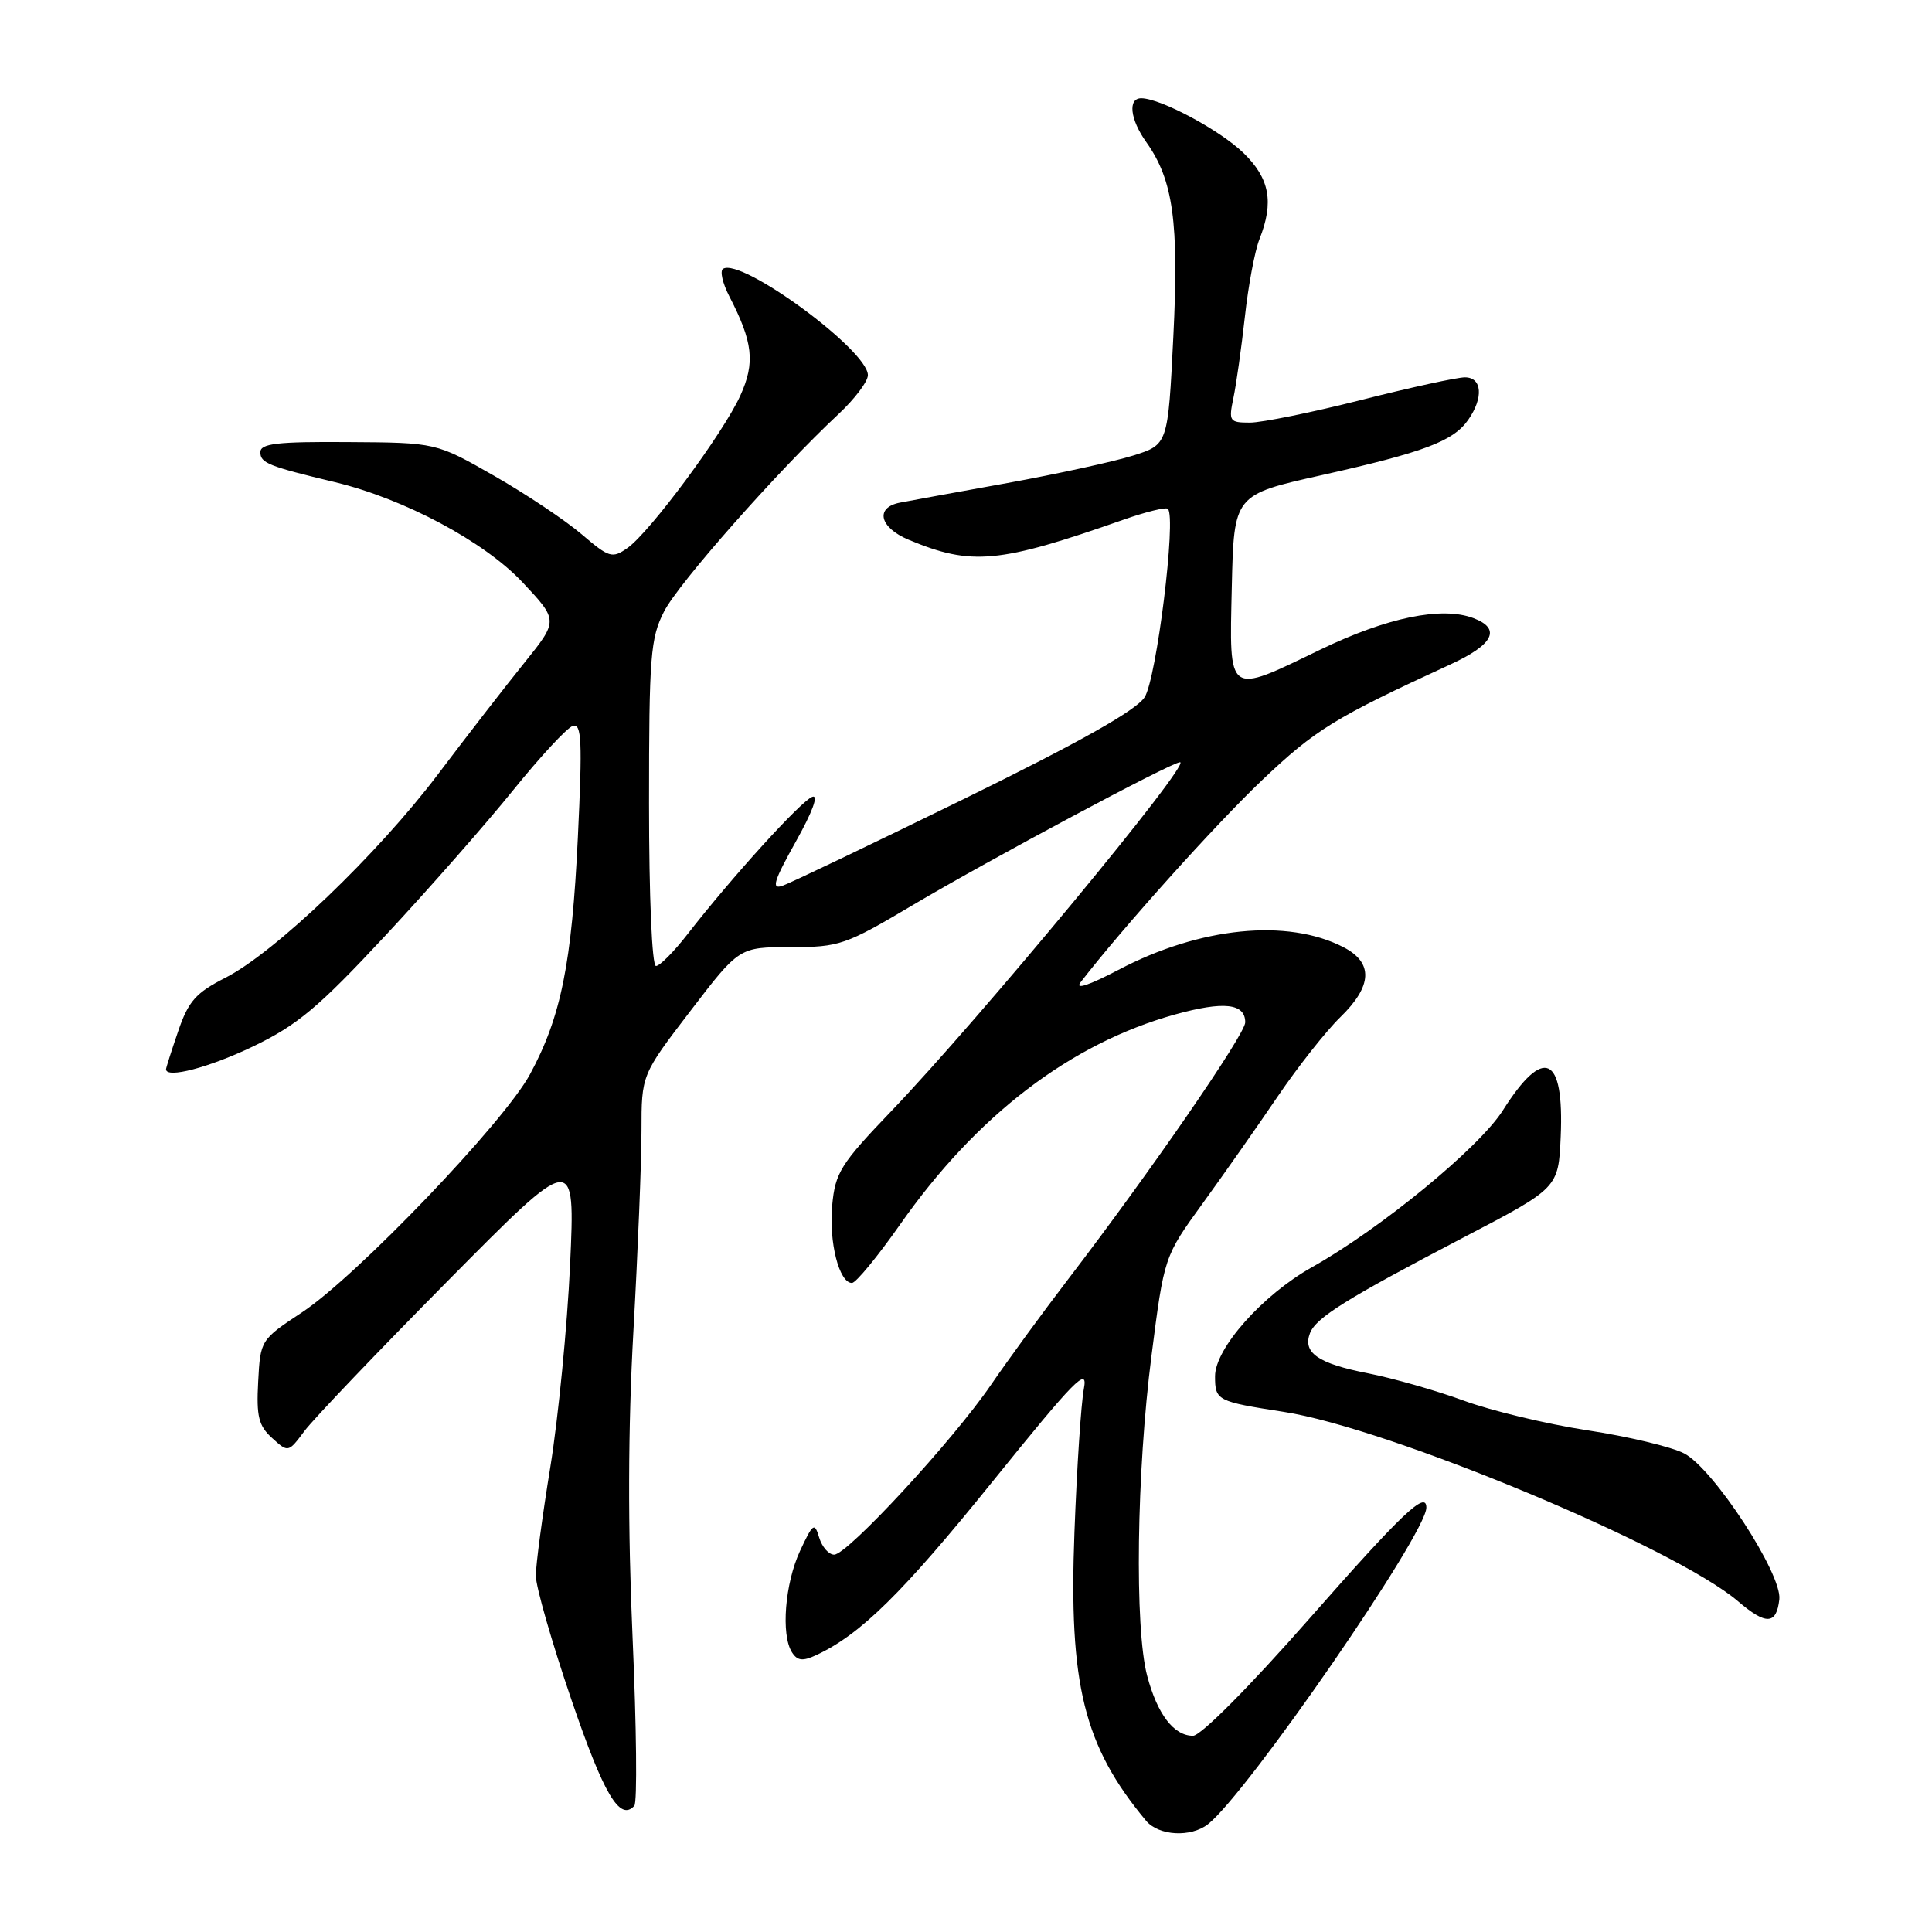 <?xml version="1.0" encoding="UTF-8" standalone="no"?>
<!DOCTYPE svg PUBLIC "-//W3C//DTD SVG 1.1//EN" "http://www.w3.org/Graphics/SVG/1.1/DTD/svg11.dtd" >
<svg xmlns="http://www.w3.org/2000/svg" xmlns:xlink="http://www.w3.org/1999/xlink" version="1.1" viewBox="0 0 256 256">
 <g >
 <path fill="currentColor"
d=" M 160.06 241.72 C 165.24 237.66 189.00 203.22 189.00 199.77 C 189.00 197.46 185.82 200.47 173.48 214.50 C 165.55 223.52 159.11 230.00 158.08 230.00 C 155.54 230.00 153.36 227.16 152.01 222.07 C 150.32 215.76 150.60 194.99 152.58 179.63 C 154.26 166.50 154.26 166.50 159.33 159.50 C 162.12 155.65 166.61 149.26 169.30 145.29 C 172.00 141.32 175.73 136.60 177.59 134.79 C 181.86 130.64 182.00 127.57 178.02 125.51 C 170.59 121.67 158.99 122.83 148.20 128.51 C 144.31 130.55 142.39 131.19 143.18 130.16 C 148.66 123.05 161.05 109.26 167.24 103.37 C 174.32 96.65 176.84 95.10 192.16 88.05 C 197.91 85.41 198.96 83.32 195.25 81.91 C 191.06 80.31 183.79 81.81 174.93 86.09 C 162.55 92.08 162.89 92.32 163.22 77.78 C 163.50 65.56 163.50 65.56 175.09 62.97 C 188.71 59.92 192.56 58.47 194.54 55.64 C 196.60 52.70 196.39 50.00 194.11 50.00 C 193.07 50.00 186.88 51.35 180.36 53.00 C 173.84 54.65 167.21 56.00 165.62 56.00 C 162.91 56.00 162.79 55.82 163.43 52.75 C 163.81 50.96 164.49 46.12 164.95 42.00 C 165.40 37.88 166.27 33.23 166.89 31.68 C 168.83 26.77 168.24 23.63 164.75 20.25 C 161.62 17.23 153.85 13.07 151.25 13.02 C 149.41 12.99 149.73 15.81 151.90 18.85 C 155.46 23.86 156.23 29.46 155.47 44.66 C 154.76 58.92 154.76 58.92 150.13 60.37 C 147.58 61.17 140.10 62.80 133.50 64.00 C 126.90 65.19 120.49 66.36 119.25 66.60 C 115.91 67.25 116.53 69.90 120.40 71.52 C 128.73 75.00 132.34 74.67 148.90 68.85 C 151.86 67.81 154.50 67.17 154.75 67.42 C 155.90 68.56 153.24 89.99 151.66 92.40 C 150.51 94.15 143.01 98.37 127.74 105.86 C 115.51 111.85 104.67 117.04 103.66 117.38 C 102.18 117.88 102.53 116.74 105.45 111.52 C 107.67 107.56 108.51 105.25 107.62 105.59 C 106.11 106.17 96.96 116.25 91.13 123.75 C 89.32 126.09 87.42 128.00 86.92 128.00 C 86.39 128.00 86.00 118.84 86.00 106.46 C 86.00 86.94 86.19 84.55 87.99 81.03 C 89.90 77.28 103.06 62.39 111.11 54.87 C 113.25 52.87 115.00 50.55 115.00 49.71 C 115.00 46.41 98.25 34.11 95.81 35.62 C 95.37 35.89 95.74 37.52 96.63 39.25 C 99.78 45.34 100.08 48.04 98.10 52.41 C 95.85 57.38 86.10 70.54 83.13 72.62 C 81.12 74.03 80.71 73.90 77.07 70.79 C 74.93 68.96 69.71 65.47 65.48 63.05 C 57.78 58.65 57.78 58.65 46.14 58.58 C 36.73 58.51 34.50 58.77 34.50 59.92 C 34.50 61.35 35.56 61.78 44.39 63.89 C 53.57 66.10 64.16 71.75 69.24 77.16 C 73.99 82.22 73.99 82.22 69.45 87.86 C 66.95 90.96 61.83 97.57 58.07 102.55 C 50.05 113.18 36.44 126.21 29.86 129.56 C 25.95 131.55 24.96 132.67 23.61 136.64 C 22.72 139.23 22.00 141.50 22.00 141.68 C 22.00 142.95 27.69 141.46 33.53 138.66 C 39.39 135.84 42.17 133.52 51.00 124.04 C 56.78 117.84 64.42 109.14 68.00 104.70 C 71.58 100.27 75.13 96.43 75.90 96.19 C 77.07 95.81 77.18 98.15 76.57 110.96 C 75.77 127.66 74.34 134.76 70.22 142.36 C 66.76 148.75 47.24 169.12 40.01 173.90 C 34.53 177.52 34.50 177.58 34.21 183.08 C 33.96 187.69 34.27 188.93 36.06 190.55 C 38.19 192.49 38.21 192.48 40.35 189.61 C 41.53 188.03 50.09 179.07 59.36 169.70 C 76.22 152.66 76.22 152.66 75.54 167.58 C 75.16 175.79 73.98 187.82 72.93 194.33 C 71.87 200.83 71.00 207.34 71.00 208.79 C 71.00 210.24 73.12 217.61 75.70 225.18 C 80.02 237.82 82.13 241.38 84.05 239.28 C 84.45 238.85 84.34 228.82 83.82 217.00 C 83.18 202.50 83.21 189.27 83.93 176.38 C 84.52 165.86 85.00 153.92 85.00 149.84 C 85.00 142.42 85.00 142.42 91.48 133.96 C 97.95 125.50 97.95 125.50 104.76 125.50 C 111.24 125.50 112.02 125.23 121.03 119.88 C 131.22 113.84 155.24 101.00 156.36 101.00 C 157.95 101.00 129.84 134.97 118.11 147.22 C 111.39 154.23 110.67 155.38 110.27 159.72 C 109.82 164.60 111.19 170.00 112.89 170.00 C 113.41 170.00 116.28 166.51 119.27 162.25 C 129.42 147.77 141.84 138.28 155.67 134.43 C 162.17 132.63 165.00 132.94 165.00 135.47 C 165.00 137.04 152.42 155.29 141.54 169.50 C 138.17 173.90 133.57 180.20 131.31 183.50 C 126.28 190.87 112.30 206.00 110.53 206.00 C 109.82 206.00 108.93 204.99 108.55 203.75 C 107.93 201.68 107.73 201.82 106.01 205.50 C 104.01 209.81 103.46 216.61 104.94 218.94 C 105.66 220.07 106.36 220.15 108.18 219.30 C 114.03 216.57 119.61 211.07 131.48 196.36 C 142.45 182.77 144.19 181.00 143.62 184.00 C 143.25 185.93 142.69 194.47 142.37 203.00 C 141.60 223.23 143.62 231.36 151.85 241.25 C 153.53 243.26 157.78 243.50 160.06 241.72 Z  M 235.77 211.92 C 236.15 208.57 227.03 194.58 223.15 192.58 C 221.50 191.72 215.73 190.34 210.32 189.52 C 204.92 188.69 197.55 186.92 193.95 185.59 C 190.35 184.27 184.62 182.63 181.22 181.96 C 174.63 180.67 172.59 179.24 173.58 176.65 C 174.37 174.60 178.44 172.06 193.96 163.95 C 206.50 157.41 206.50 157.41 206.80 150.61 C 207.27 139.79 204.56 138.56 199.13 147.14 C 195.97 152.11 182.99 162.77 173.83 167.92 C 167.29 171.59 161.00 178.67 161.00 182.36 C 161.00 185.58 161.26 185.71 170.10 187.08 C 184.01 189.22 221.96 205.04 230.30 212.18 C 234.02 215.36 235.39 215.29 235.77 211.92 Z "/>
</g>
</svg>